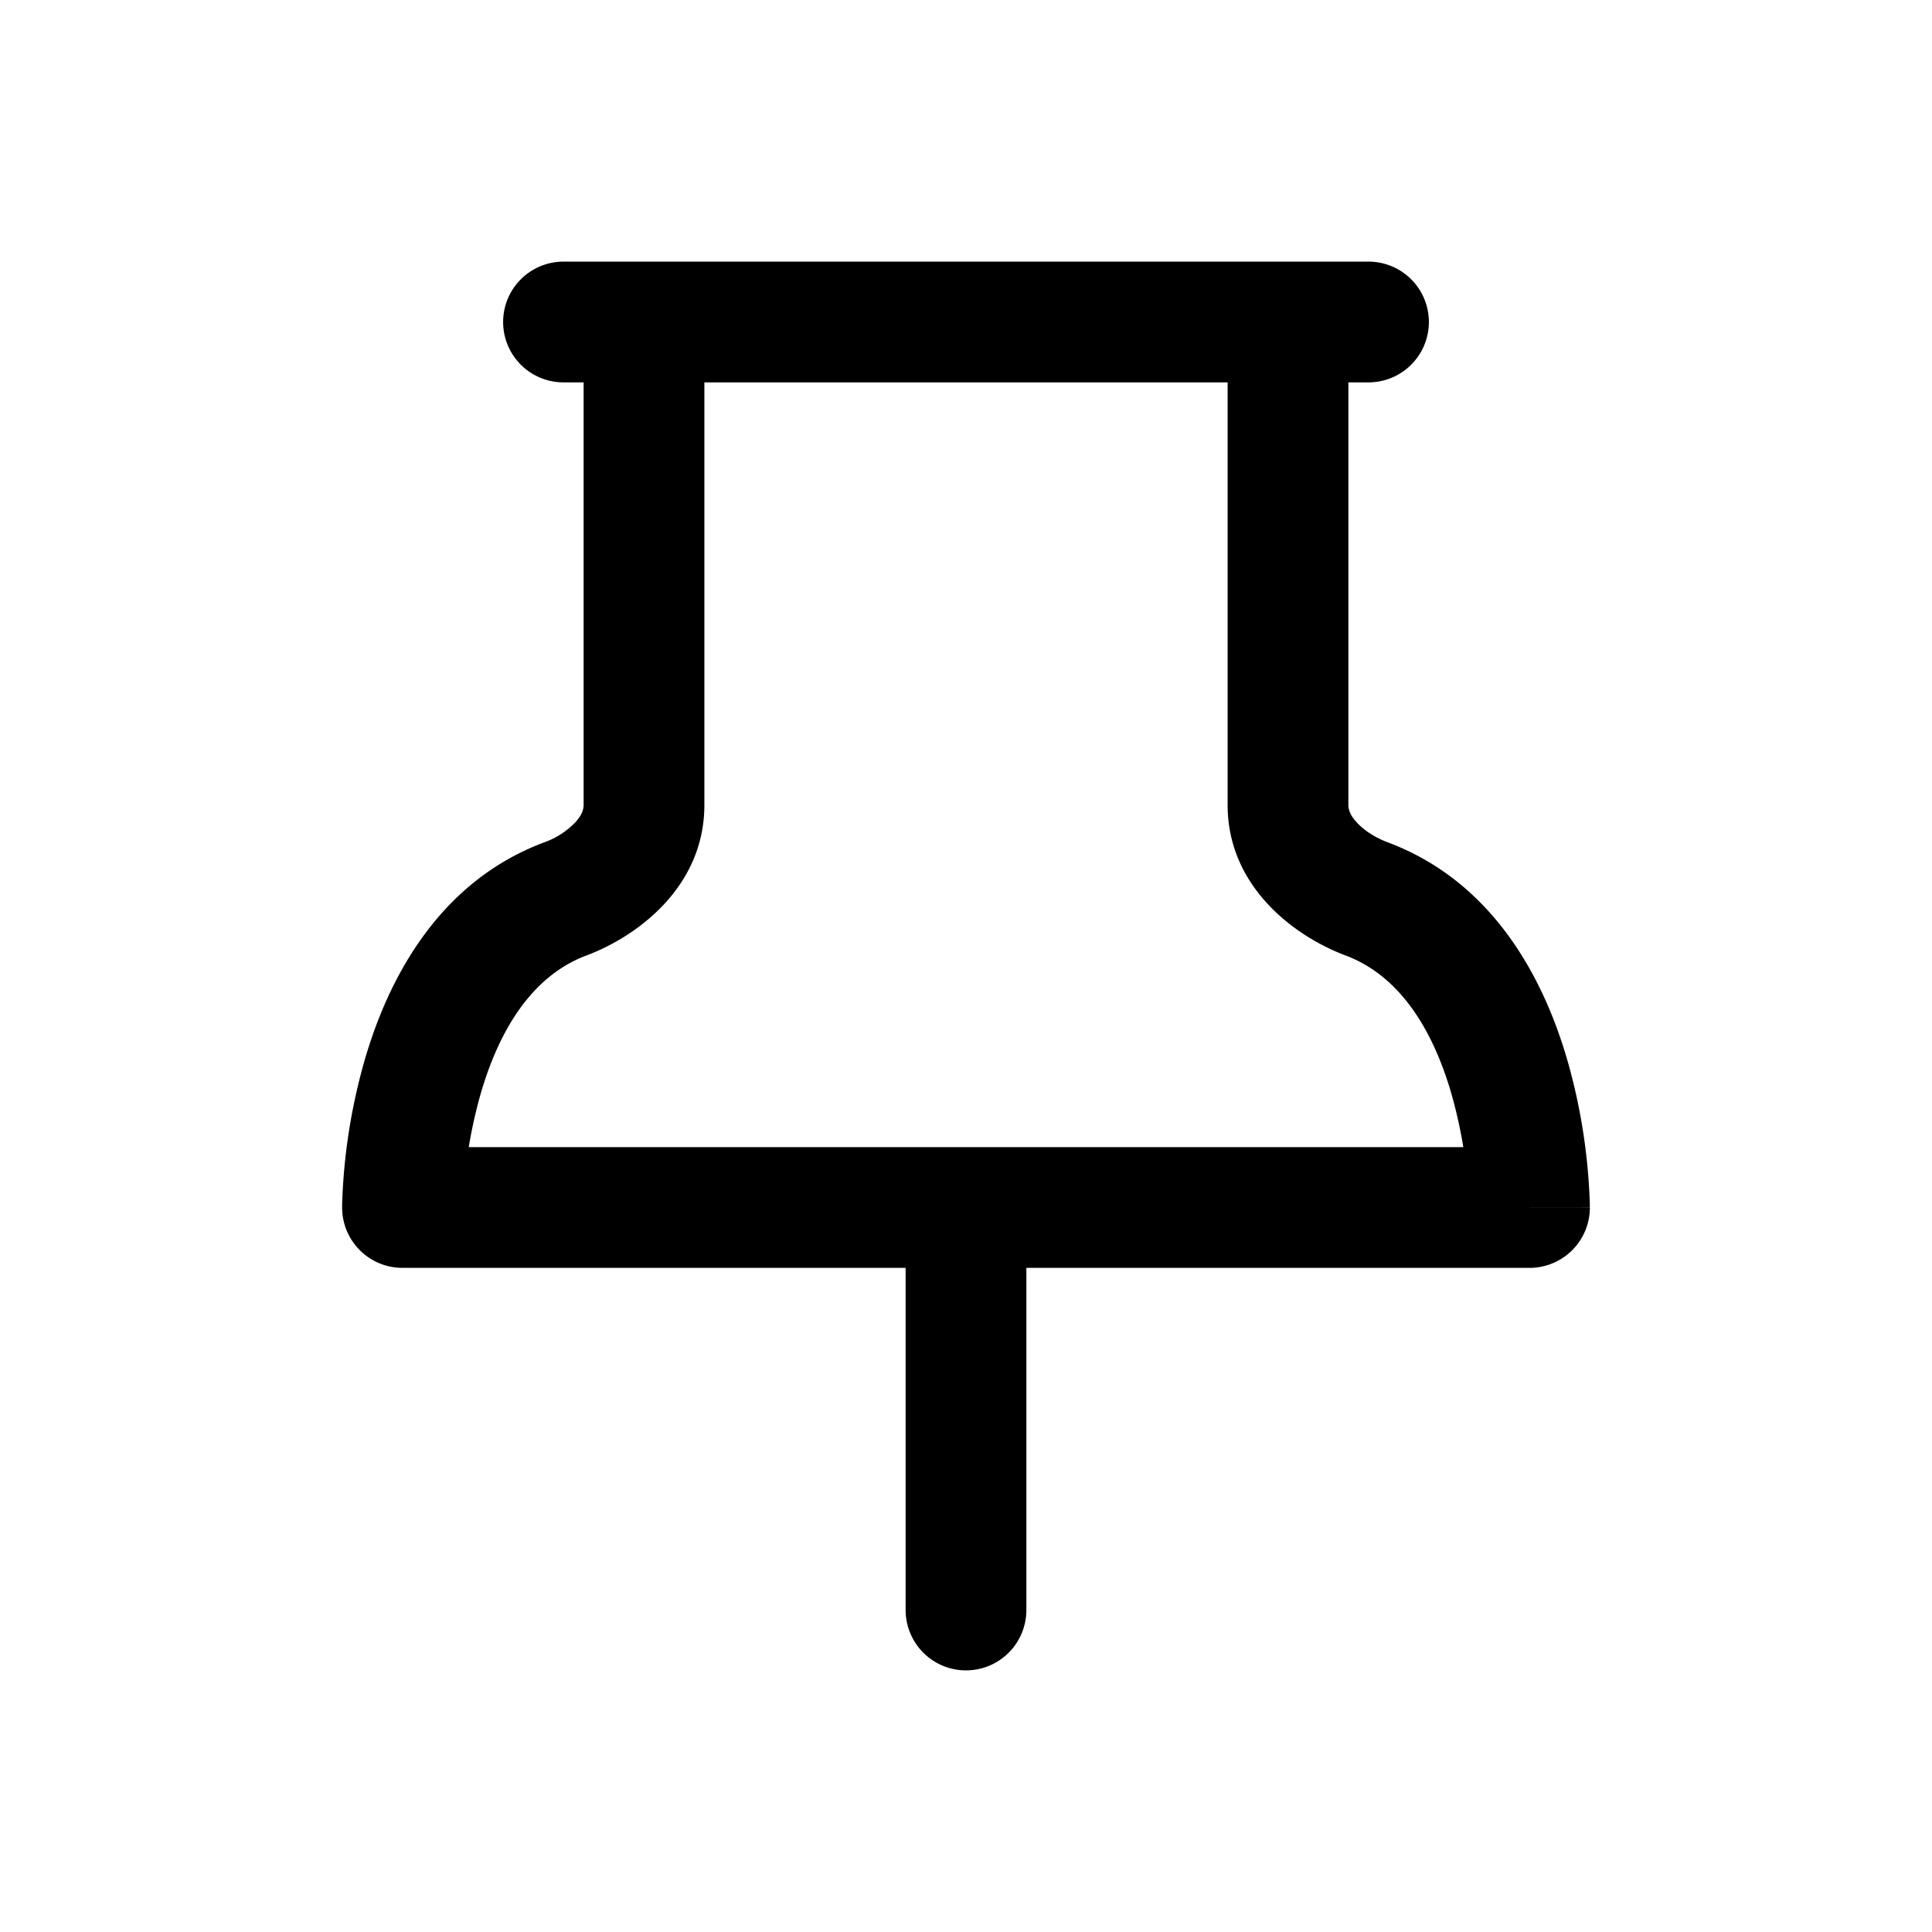 <svg xmlns="http://www.w3.org/2000/svg" width="3em" height="3em" viewBox="0 0 24 24"><path fill="currentColor" fill-rule="evenodd" d="M6.25 4A.75.75 0 0 1 7 3.25h10a.75.75 0 0 1 0 1.5h-.25V10c0 .053.019.123.102.214c.087.096.225.19.393.252c1.344.506 1.948 1.753 2.222 2.693a7.3 7.3 0 0 1 .282 1.79v.034l.001.01v.005c0 .001 0 .002-.75.002h.75a.75.75 0 0 1-.75.75h-6.25V20a.75.75 0 0 1-1.5 0v-4.25H5a.75.75 0 0 1-.75-.75H5h-.75v-.051l.005-.117a7.3 7.3 0 0 1 .278-1.673c.274-.94.878-2.187 2.222-2.693a1 1 0 0 0 .393-.252c.083-.09.102-.162.102-.214V4.75H7A.75.75 0 0 1 6.25 4m2.5.75V10c0 1.01-.822 1.628-1.467 1.87c-.675.254-1.08.923-1.31 1.71a6 6 0 0 0-.15.67h12.355a6 6 0 0 0-.15-.67c-.23-.787-.636-1.456-1.311-1.71c-.645-.242-1.467-.86-1.467-1.87V4.75z" clip-rule="evenodd"/></svg>